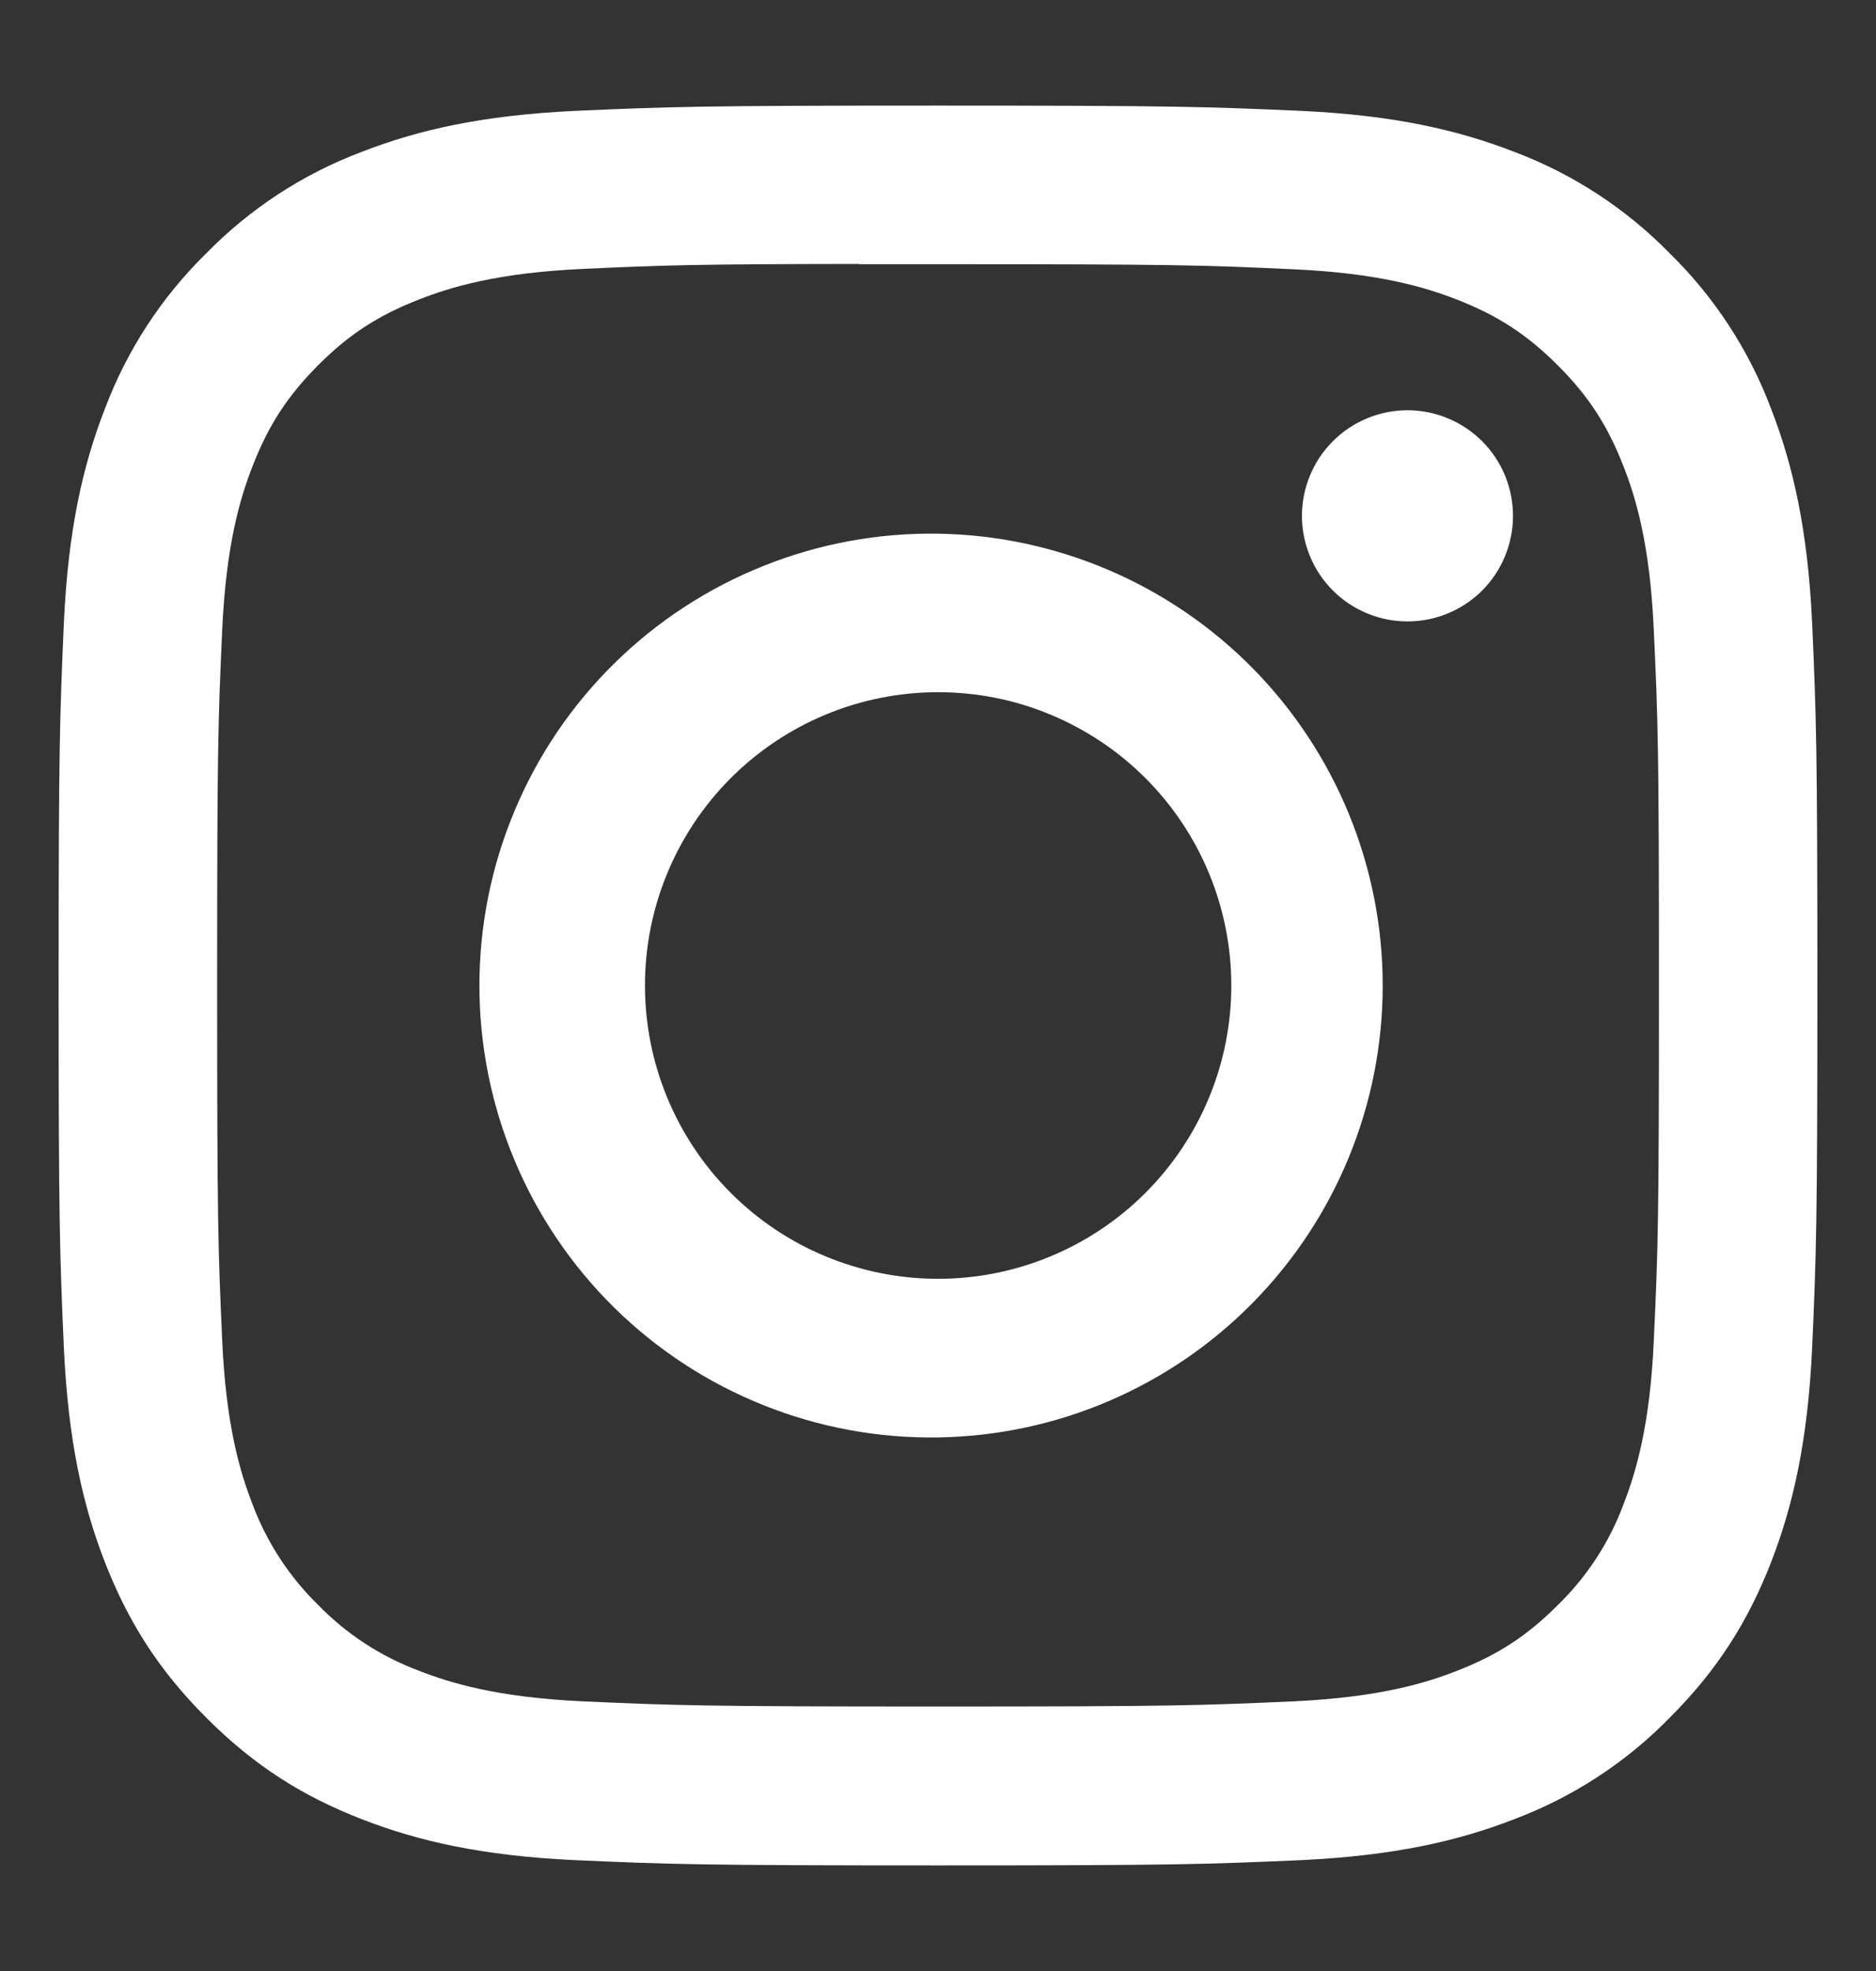 <svg width="20" height="21" viewBox="0 0 20 21" fill="none" xmlns="http://www.w3.org/2000/svg">
<rect x="0" y="0" width="20" height="21" fill="#333333" stroke="none"/>
<path d="M10 1.125C7.456 1.125 7.136 1.137 6.136 1.181C5.137 1.228 4.456 1.385 3.859 1.617C3.233 1.852 2.667 2.221 2.199 2.699C1.721 3.167 1.352 3.733 1.117 4.359C0.885 4.955 0.727 5.637 0.681 6.633C0.637 7.635 0.625 7.954 0.625 10.501C0.625 13.046 0.637 13.365 0.681 14.365C0.728 15.363 0.885 16.044 1.117 16.641C1.357 17.257 1.677 17.78 2.199 18.301C2.719 18.823 3.242 19.144 3.858 19.383C4.456 19.615 5.136 19.773 6.134 19.819C7.135 19.863 7.454 19.875 10 19.875C12.546 19.875 12.864 19.863 13.865 19.819C14.862 19.772 15.545 19.615 16.142 19.383C16.767 19.148 17.334 18.779 17.801 18.301C18.323 17.78 18.643 17.257 18.883 16.641C19.114 16.044 19.272 15.363 19.319 14.365C19.363 13.365 19.375 13.046 19.375 10.5C19.375 7.954 19.363 7.635 19.319 6.634C19.272 5.637 19.114 4.955 18.883 4.359C18.648 3.733 18.279 3.167 17.801 2.699C17.333 2.221 16.767 1.852 16.141 1.617C15.543 1.385 14.861 1.227 13.864 1.181C12.863 1.137 12.545 1.125 9.998 1.125H10ZM9.16 2.815H10.001C12.504 2.815 12.801 2.823 13.789 2.869C14.703 2.91 15.2 3.063 15.53 3.191C15.967 3.361 16.28 3.565 16.608 3.893C16.936 4.221 17.139 4.533 17.309 4.971C17.438 5.3 17.59 5.797 17.631 6.711C17.677 7.699 17.686 7.996 17.686 10.498C17.686 13 17.677 13.297 17.631 14.285C17.59 15.199 17.437 15.695 17.309 16.025C17.158 16.432 16.918 16.8 16.607 17.102C16.279 17.43 15.967 17.633 15.529 17.803C15.201 17.932 14.704 18.084 13.789 18.127C12.801 18.171 12.504 18.182 10.001 18.182C7.498 18.182 7.2 18.171 6.213 18.127C5.298 18.084 4.803 17.932 4.472 17.803C4.065 17.652 3.697 17.413 3.394 17.102C3.083 16.799 2.843 16.431 2.691 16.024C2.563 15.695 2.41 15.198 2.369 14.284C2.324 13.296 2.315 13 2.315 10.495C2.315 7.991 2.324 7.697 2.369 6.709C2.411 5.795 2.563 5.298 2.692 4.968C2.862 4.53 3.066 4.218 3.394 3.889C3.722 3.561 4.034 3.359 4.472 3.189C4.803 3.06 5.298 2.907 6.213 2.865C7.077 2.825 7.412 2.814 9.16 2.812V2.815ZM15.005 4.371C14.857 4.371 14.711 4.4 14.575 4.457C14.438 4.513 14.314 4.596 14.21 4.701C14.105 4.805 14.022 4.929 13.966 5.066C13.909 5.202 13.88 5.348 13.88 5.496C13.88 5.644 13.909 5.79 13.966 5.927C14.022 6.063 14.105 6.187 14.21 6.292C14.314 6.396 14.438 6.479 14.575 6.535C14.711 6.592 14.857 6.621 15.005 6.621C15.303 6.621 15.59 6.503 15.801 6.292C16.012 6.081 16.13 5.794 16.13 5.496C16.13 5.198 16.012 4.912 15.801 4.701C15.59 4.49 15.303 4.371 15.005 4.371ZM10.001 5.686C9.363 5.676 8.728 5.793 8.136 6.031C7.543 6.268 7.003 6.621 6.548 7.069C6.093 7.517 5.731 8.051 5.485 8.641C5.238 9.23 5.111 9.862 5.111 10.501C5.111 11.139 5.238 11.771 5.485 12.361C5.731 12.95 6.093 13.484 6.548 13.932C7.003 14.38 7.543 14.733 8.136 14.97C8.728 15.208 9.363 15.325 10.001 15.315C11.265 15.296 12.471 14.78 13.357 13.879C14.244 12.978 14.741 11.765 14.741 10.501C14.741 9.237 14.244 8.023 13.357 7.122C12.471 6.222 11.265 5.706 10.001 5.686ZM10.001 7.375C10.412 7.375 10.818 7.455 11.197 7.613C11.576 7.77 11.921 8 12.211 8.29C12.501 8.58 12.732 8.925 12.889 9.304C13.046 9.683 13.127 10.09 13.127 10.5C13.127 10.91 13.046 11.317 12.889 11.696C12.732 12.075 12.501 12.42 12.211 12.71C11.921 13 11.576 13.23 11.197 13.387C10.818 13.544 10.412 13.625 10.001 13.625C9.172 13.625 8.377 13.296 7.791 12.71C7.205 12.124 6.876 11.329 6.876 10.5C6.876 9.671 7.205 8.876 7.791 8.29C8.377 7.704 9.172 7.375 10.001 7.375Z" fill="white"/>
</svg>
